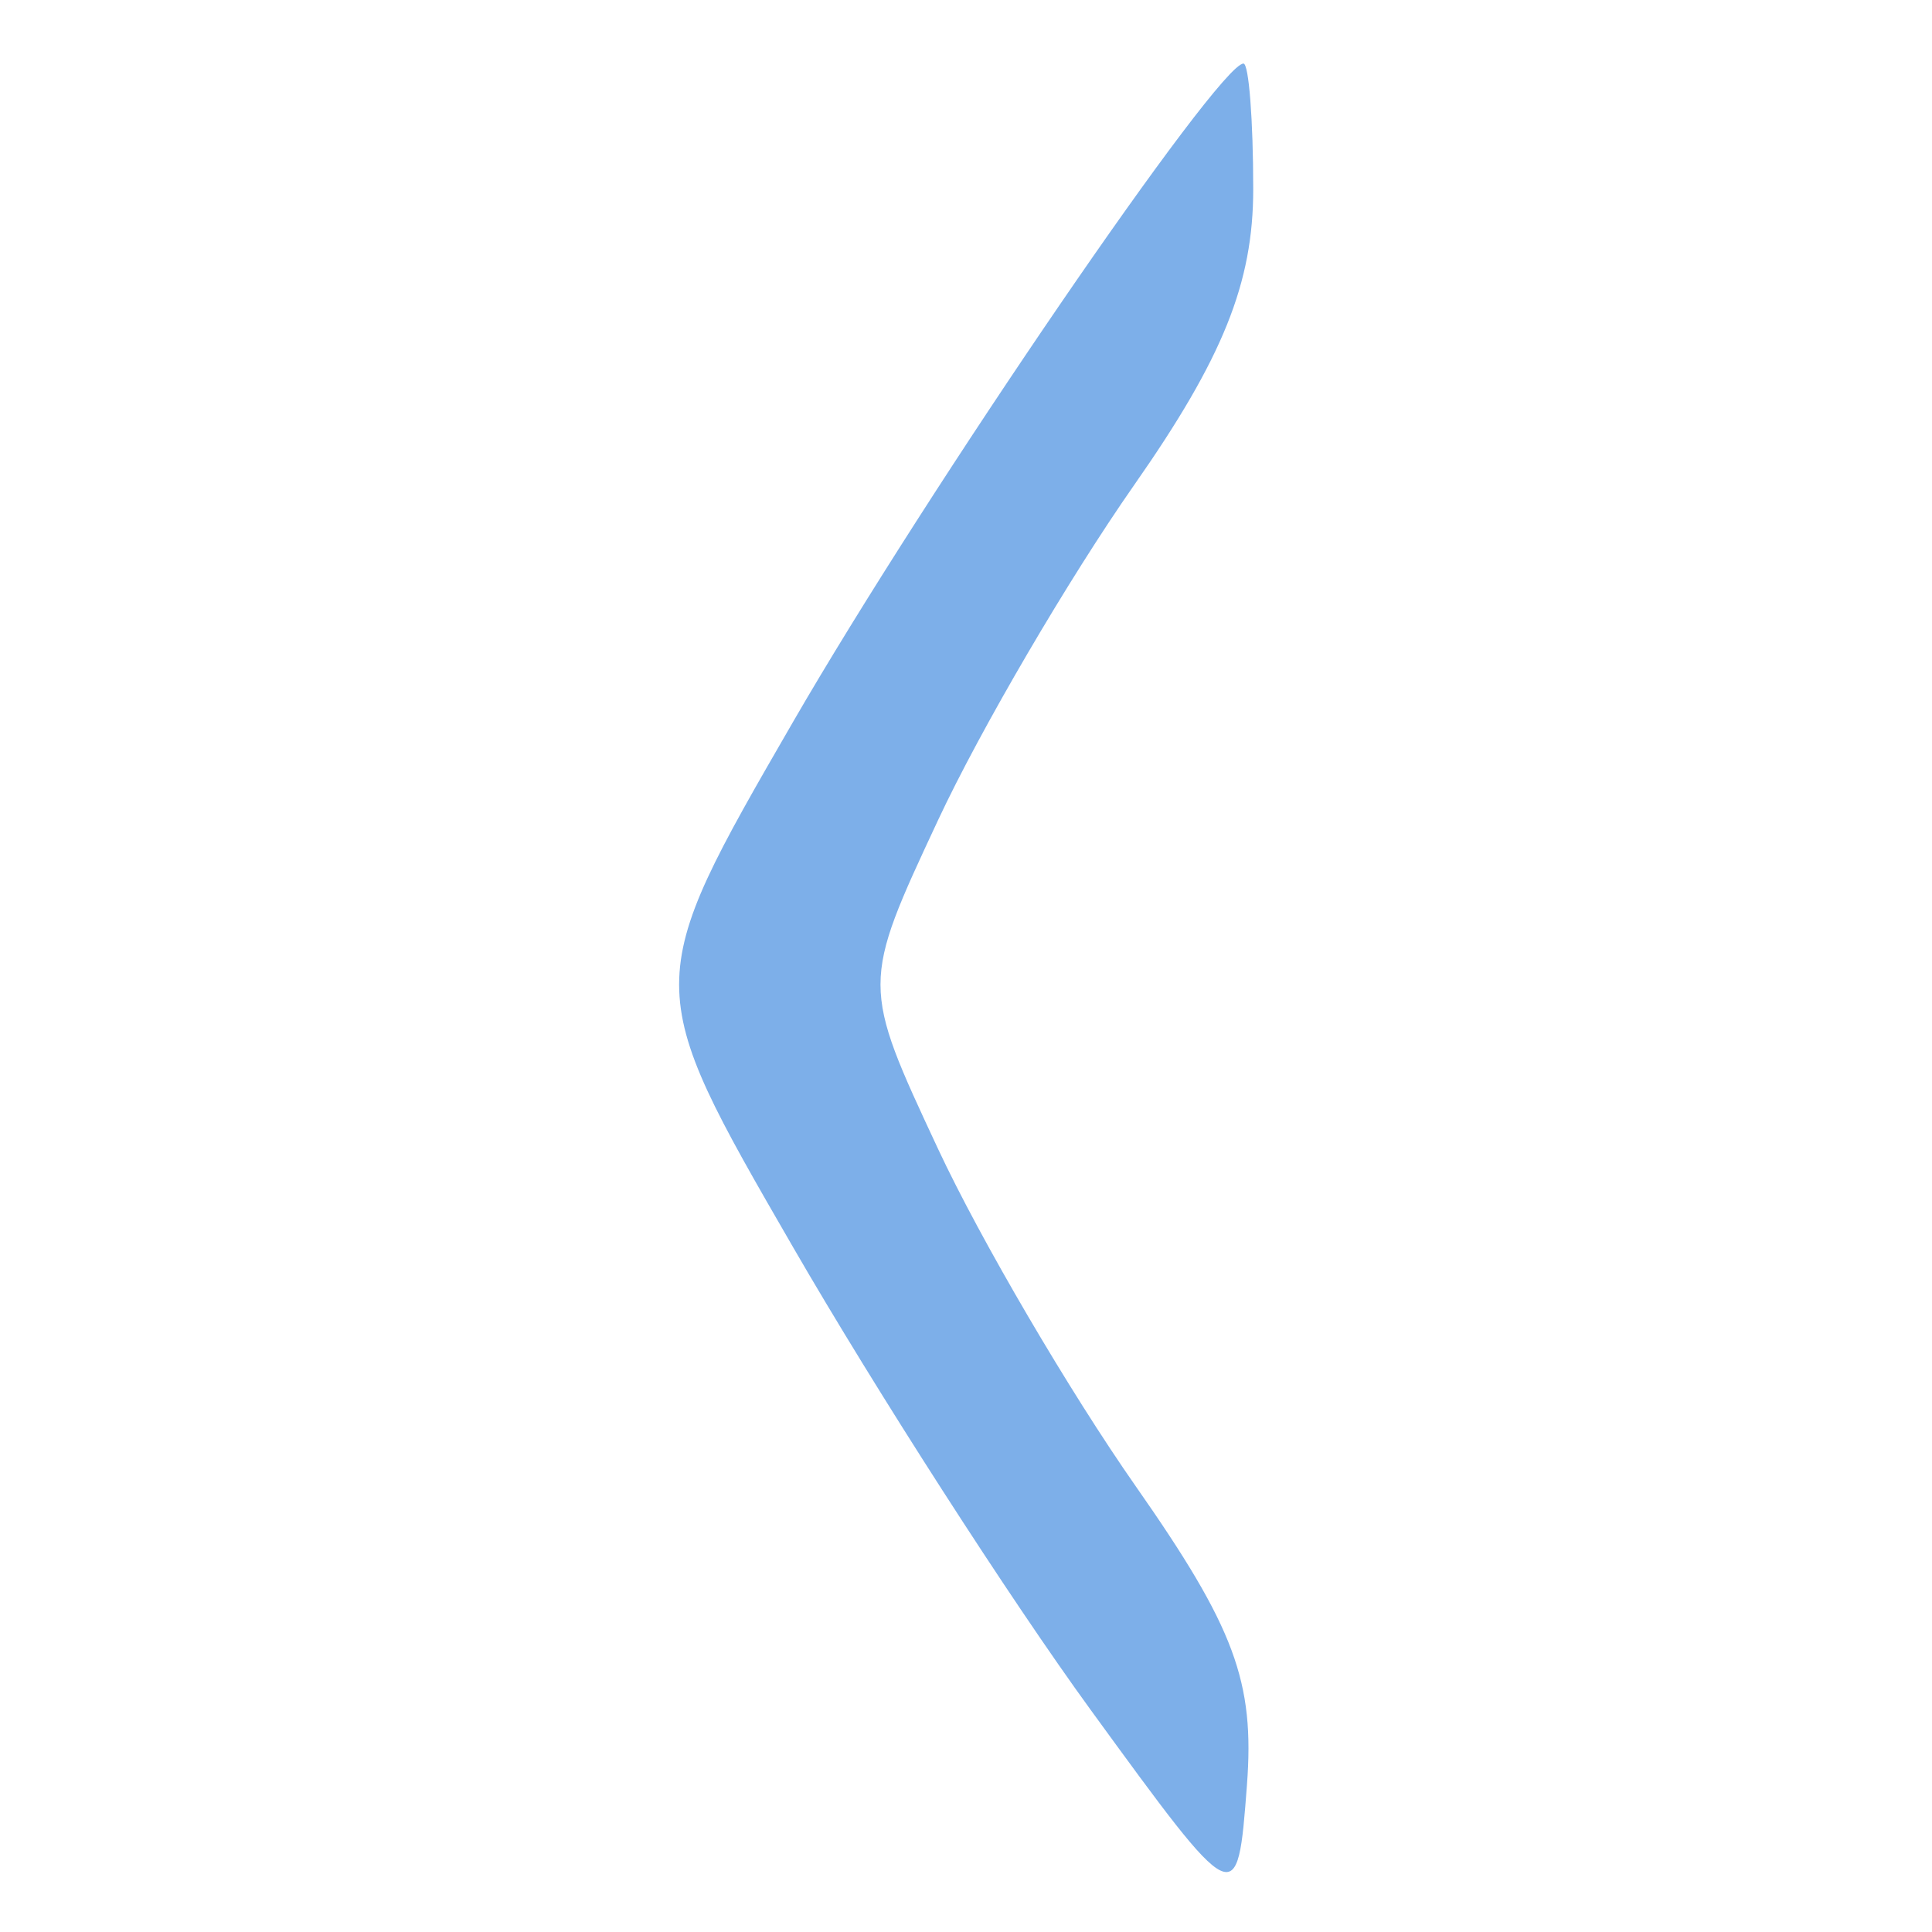 <?xml version="1.0" encoding="UTF-8" standalone="no"?>
<svg
   xmlns:dc="http://purl.org/dc/elements/1.1/"
   xmlns:cc="http://creativecommons.org/ns#"
   xmlns:rdf="http://www.w3.org/1999/02/22-rdf-syntax-ns#"
   xmlns:svg="http://www.w3.org/2000/svg"
   xmlns="http://www.w3.org/2000/svg"
   xmlns:sodipodi="http://sodipodi.sourceforge.net/DTD/sodipodi-0.dtd"
   xmlns:inkscape="http://www.inkscape.org/namespaces/inkscape"
   width="16"
   height="16"
   viewBox="0 0 16 16"
   fill="#FFFFFF"
   opacity="0.75"
   version="1.1"
   id="svg4"
   sodipodi:docname="calendar-arrow-left.svg"
   inkscape:version="0.92.1 r">
  <defs
     id="defs8" />
  <sodipodi:namedview
     pagecolor="#ffffff"
     bordercolor="#666666"
     borderopacity="1"
     objecttolerance="10"
     gridtolerance="10"
     guidetolerance="10"
     inkscape:pageopacity="0"
     inkscape:pageshadow="2"
     inkscape:window-width="1848"
     inkscape:window-height="1137"
     id="namedview6"
     showgrid="false"
     inkscape:zoom="29.5"
     inkscape:cx="1.5562282"
     inkscape:cy="4.3769022"
     inkscape:window-x="1438"
     inkscape:window-y="30"
     inkscape:window-maximized="1"
     inkscape:current-layer="svg4" />
  <g
     id="g5088"
     transform="matrix(-0.263,0,0,-0.263,9.04,18.099)"
     style="fill:#5294e2;fill-opacity:1">
    <path
       style="fill:#5294e2;fill-opacity:1"
       d="m -5.09,62.86 c 0,-2.951 0.952,-5.317 3.75,-9.317 2.062,-2.949 4.839,-7.694 6.171,-10.544 2.421,-5.183 2.421,-5.183 0,-10.366 -1.332,-2.851 -4.132,-7.629 -6.223,-10.618 -3.116,-4.454 -3.747,-6.152 -3.5,-9.41 0.302,-3.975 0.302,-3.975 4.919,2.368 2.539,3.489 6.763,10.055 9.385,14.593 4.768,8.25 4.768,8.25 0,16.5 -4.277,7.401 -13.409,20.75 -14.195,20.75 -0.169,0 -0.307,-1.78 -0.307,-3.956 z"
       id="path5096"
       inkscape:connector-curvature="0" />
  </g>
</svg>
